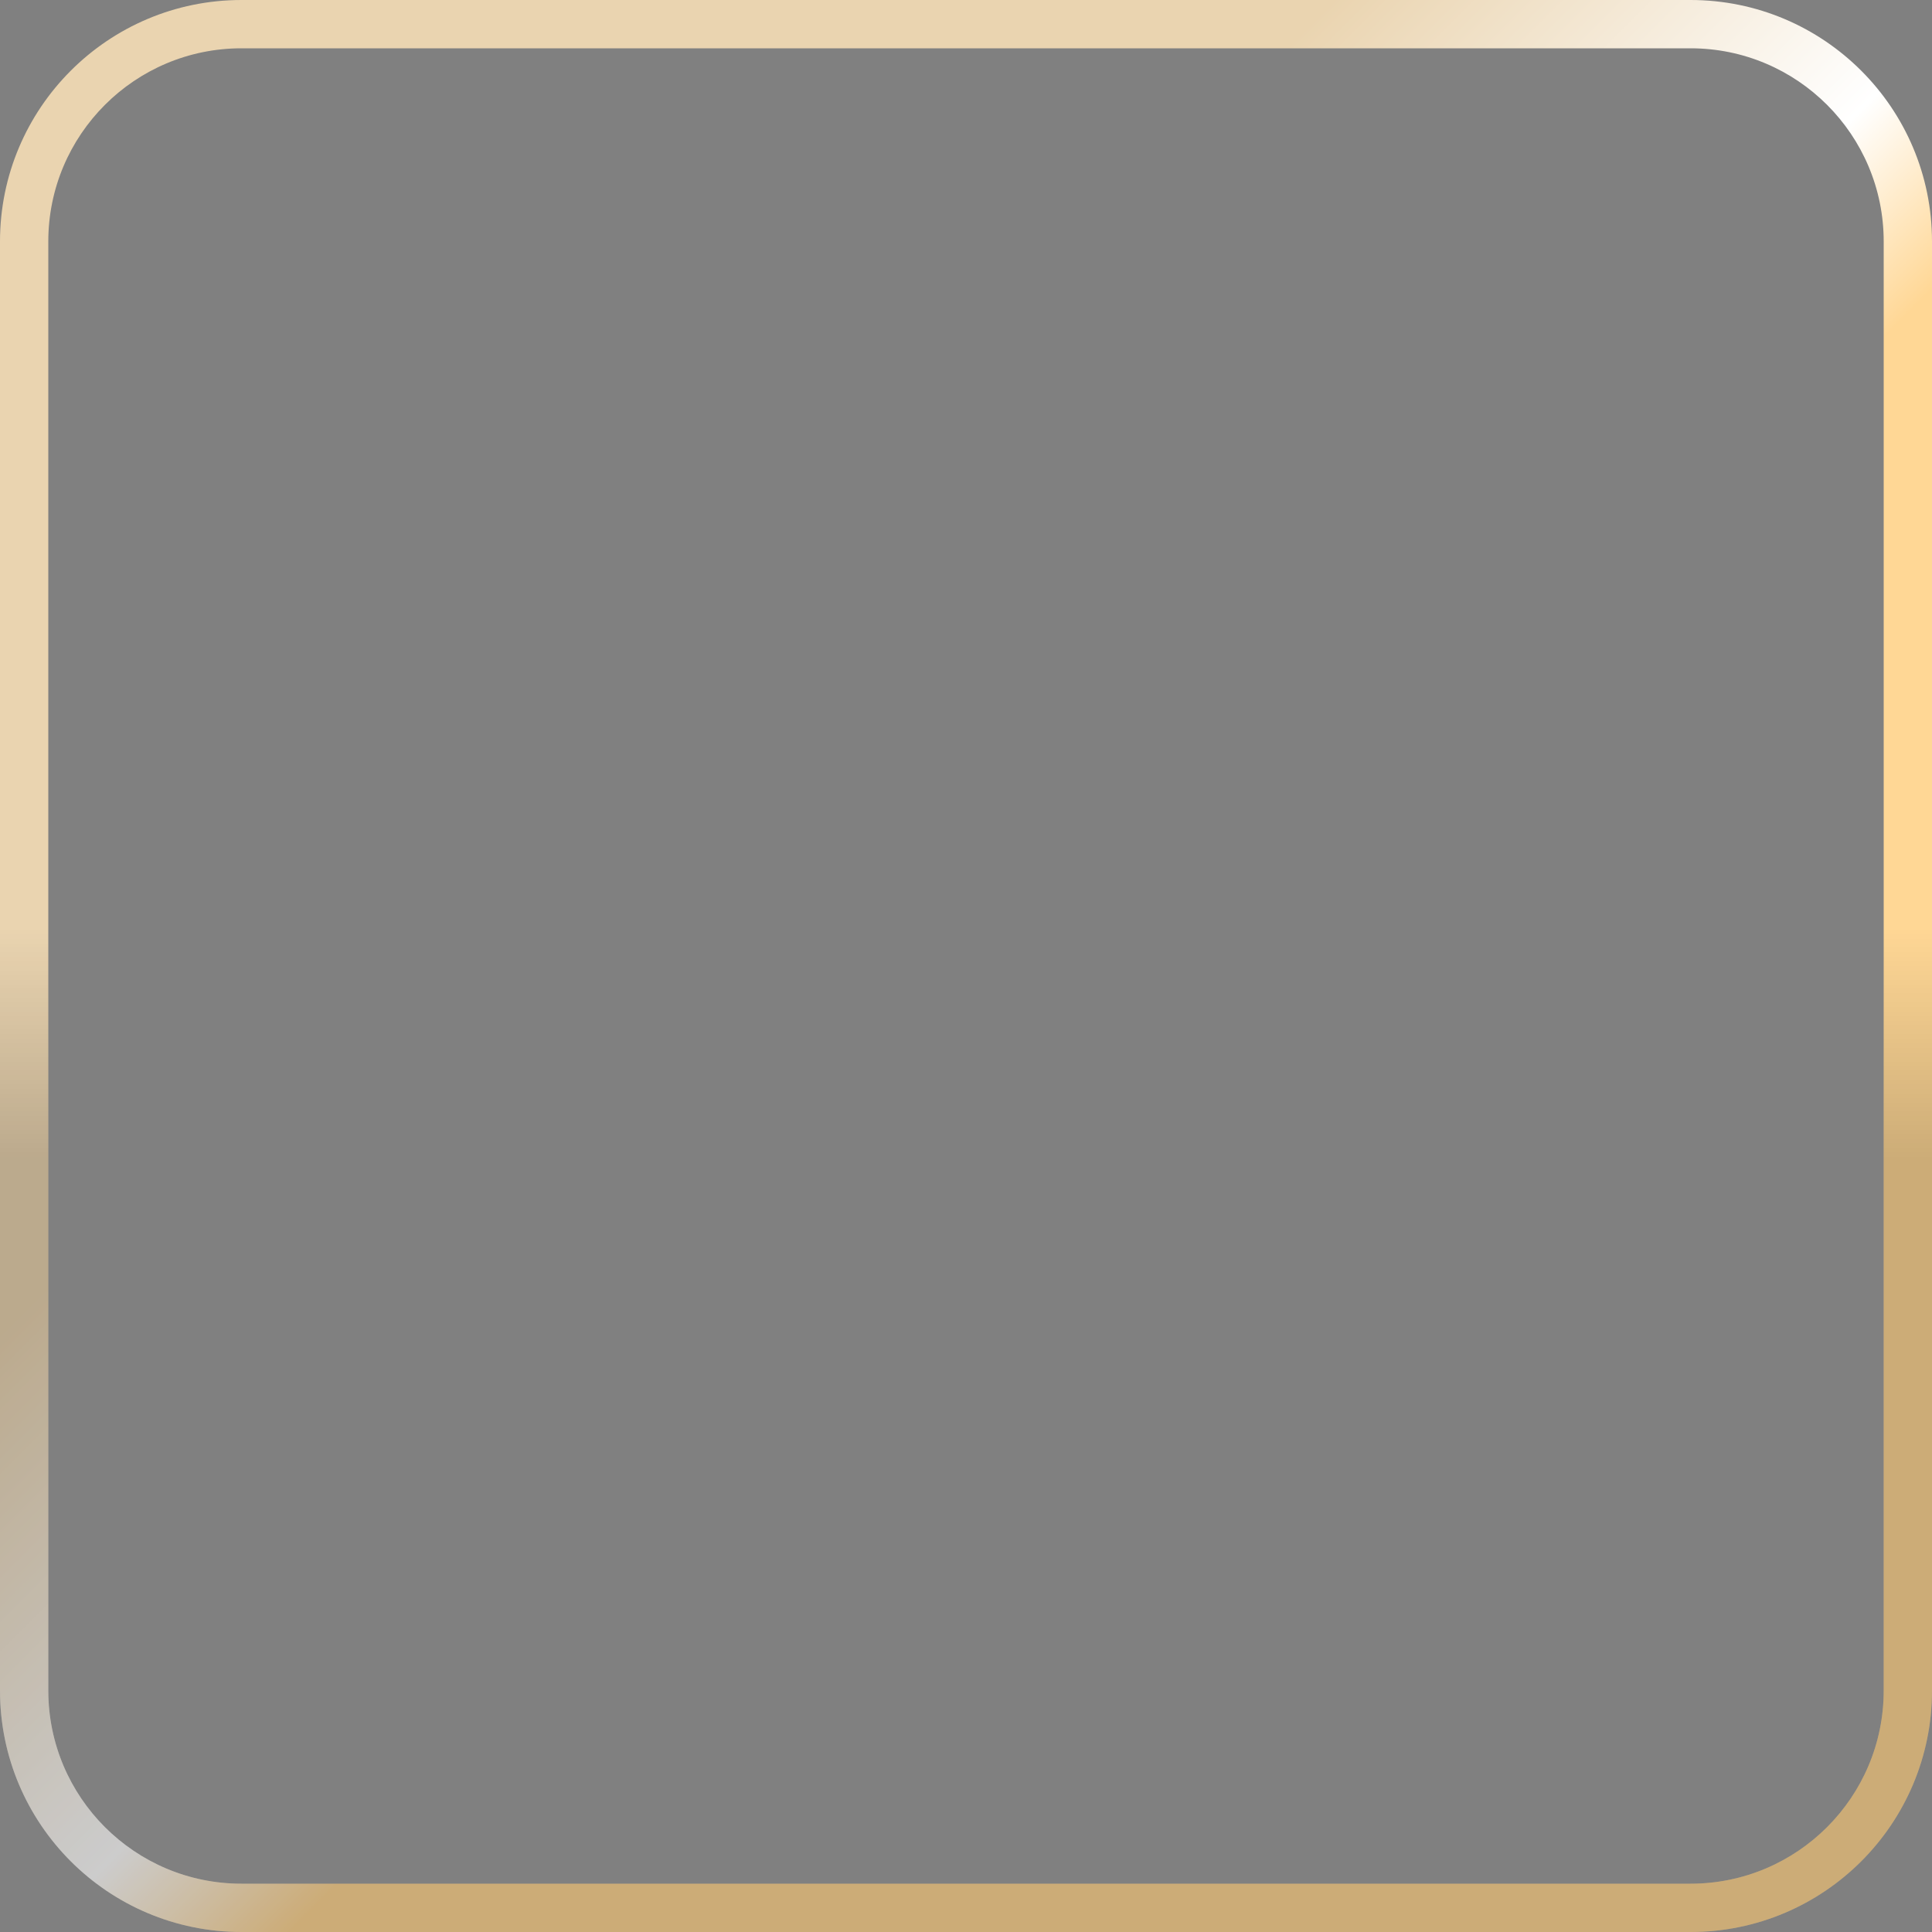 <svg width="80" height="80" viewBox="0 0 80 80" fill="none" xmlns="http://www.w3.org/2000/svg">
<rect x="0" y="0" width="80" height="80" fill="#808080" stroke="none"/>
<path fill-rule="evenodd" clip-rule="evenodd" d="M70 2H10C5.582 2 2 5.582 2 10V70C2 74.418 5.582 78 10 78H70C74.418 78 78 74.418 78 70V10C78 5.582 74.418 2 70 2ZM10 0C4.477 0 0 4.477 0 10V70C0 75.523 4.477 80 10 80H70C75.523 80 80 75.523 80 70V10C80 4.477 75.523 0 70 0H10Z" fill="url(#paint0_linear_769_394)"/>
<path fill-rule="evenodd" clip-rule="evenodd" d="M70 2H10C5.582 2 2 5.582 2 10V70C2 74.418 5.582 78 10 78H70C74.418 78 78 74.418 78 70V10C78 5.582 74.418 2 70 2ZM10 0C4.477 0 0 4.477 0 10V70C0 75.523 4.477 80 10 80H70C75.523 80 80 75.523 80 70V10C80 4.477 75.523 0 70 0H10Z" fill="url(#paint1_linear_769_394)" fill-opacity="0.2"/>
<defs>
<linearGradient id="paint0_linear_769_394" x1="0" y1="0" x2="80" y2="80" gradientUnits="userSpaceOnUse">
<stop stop-color="#EAD4B0"/>
<stop offset="0.345" stop-color="#EAD4B0"/>
<stop offset="0.51" stop-color="white"/>
<stop offset="0.575" stop-color="#FFD795"/>
<stop offset="1" stop-color="#FFD795"/>
</linearGradient>
<linearGradient id="paint1_linear_769_394" x1="40" y1="0" x2="40" y2="80" gradientUnits="userSpaceOnUse">
<stop offset="0.48" stop-opacity="0"/>
<stop offset="0.6"/>
<stop offset="1"/>
</linearGradient>
</defs>
</svg>

